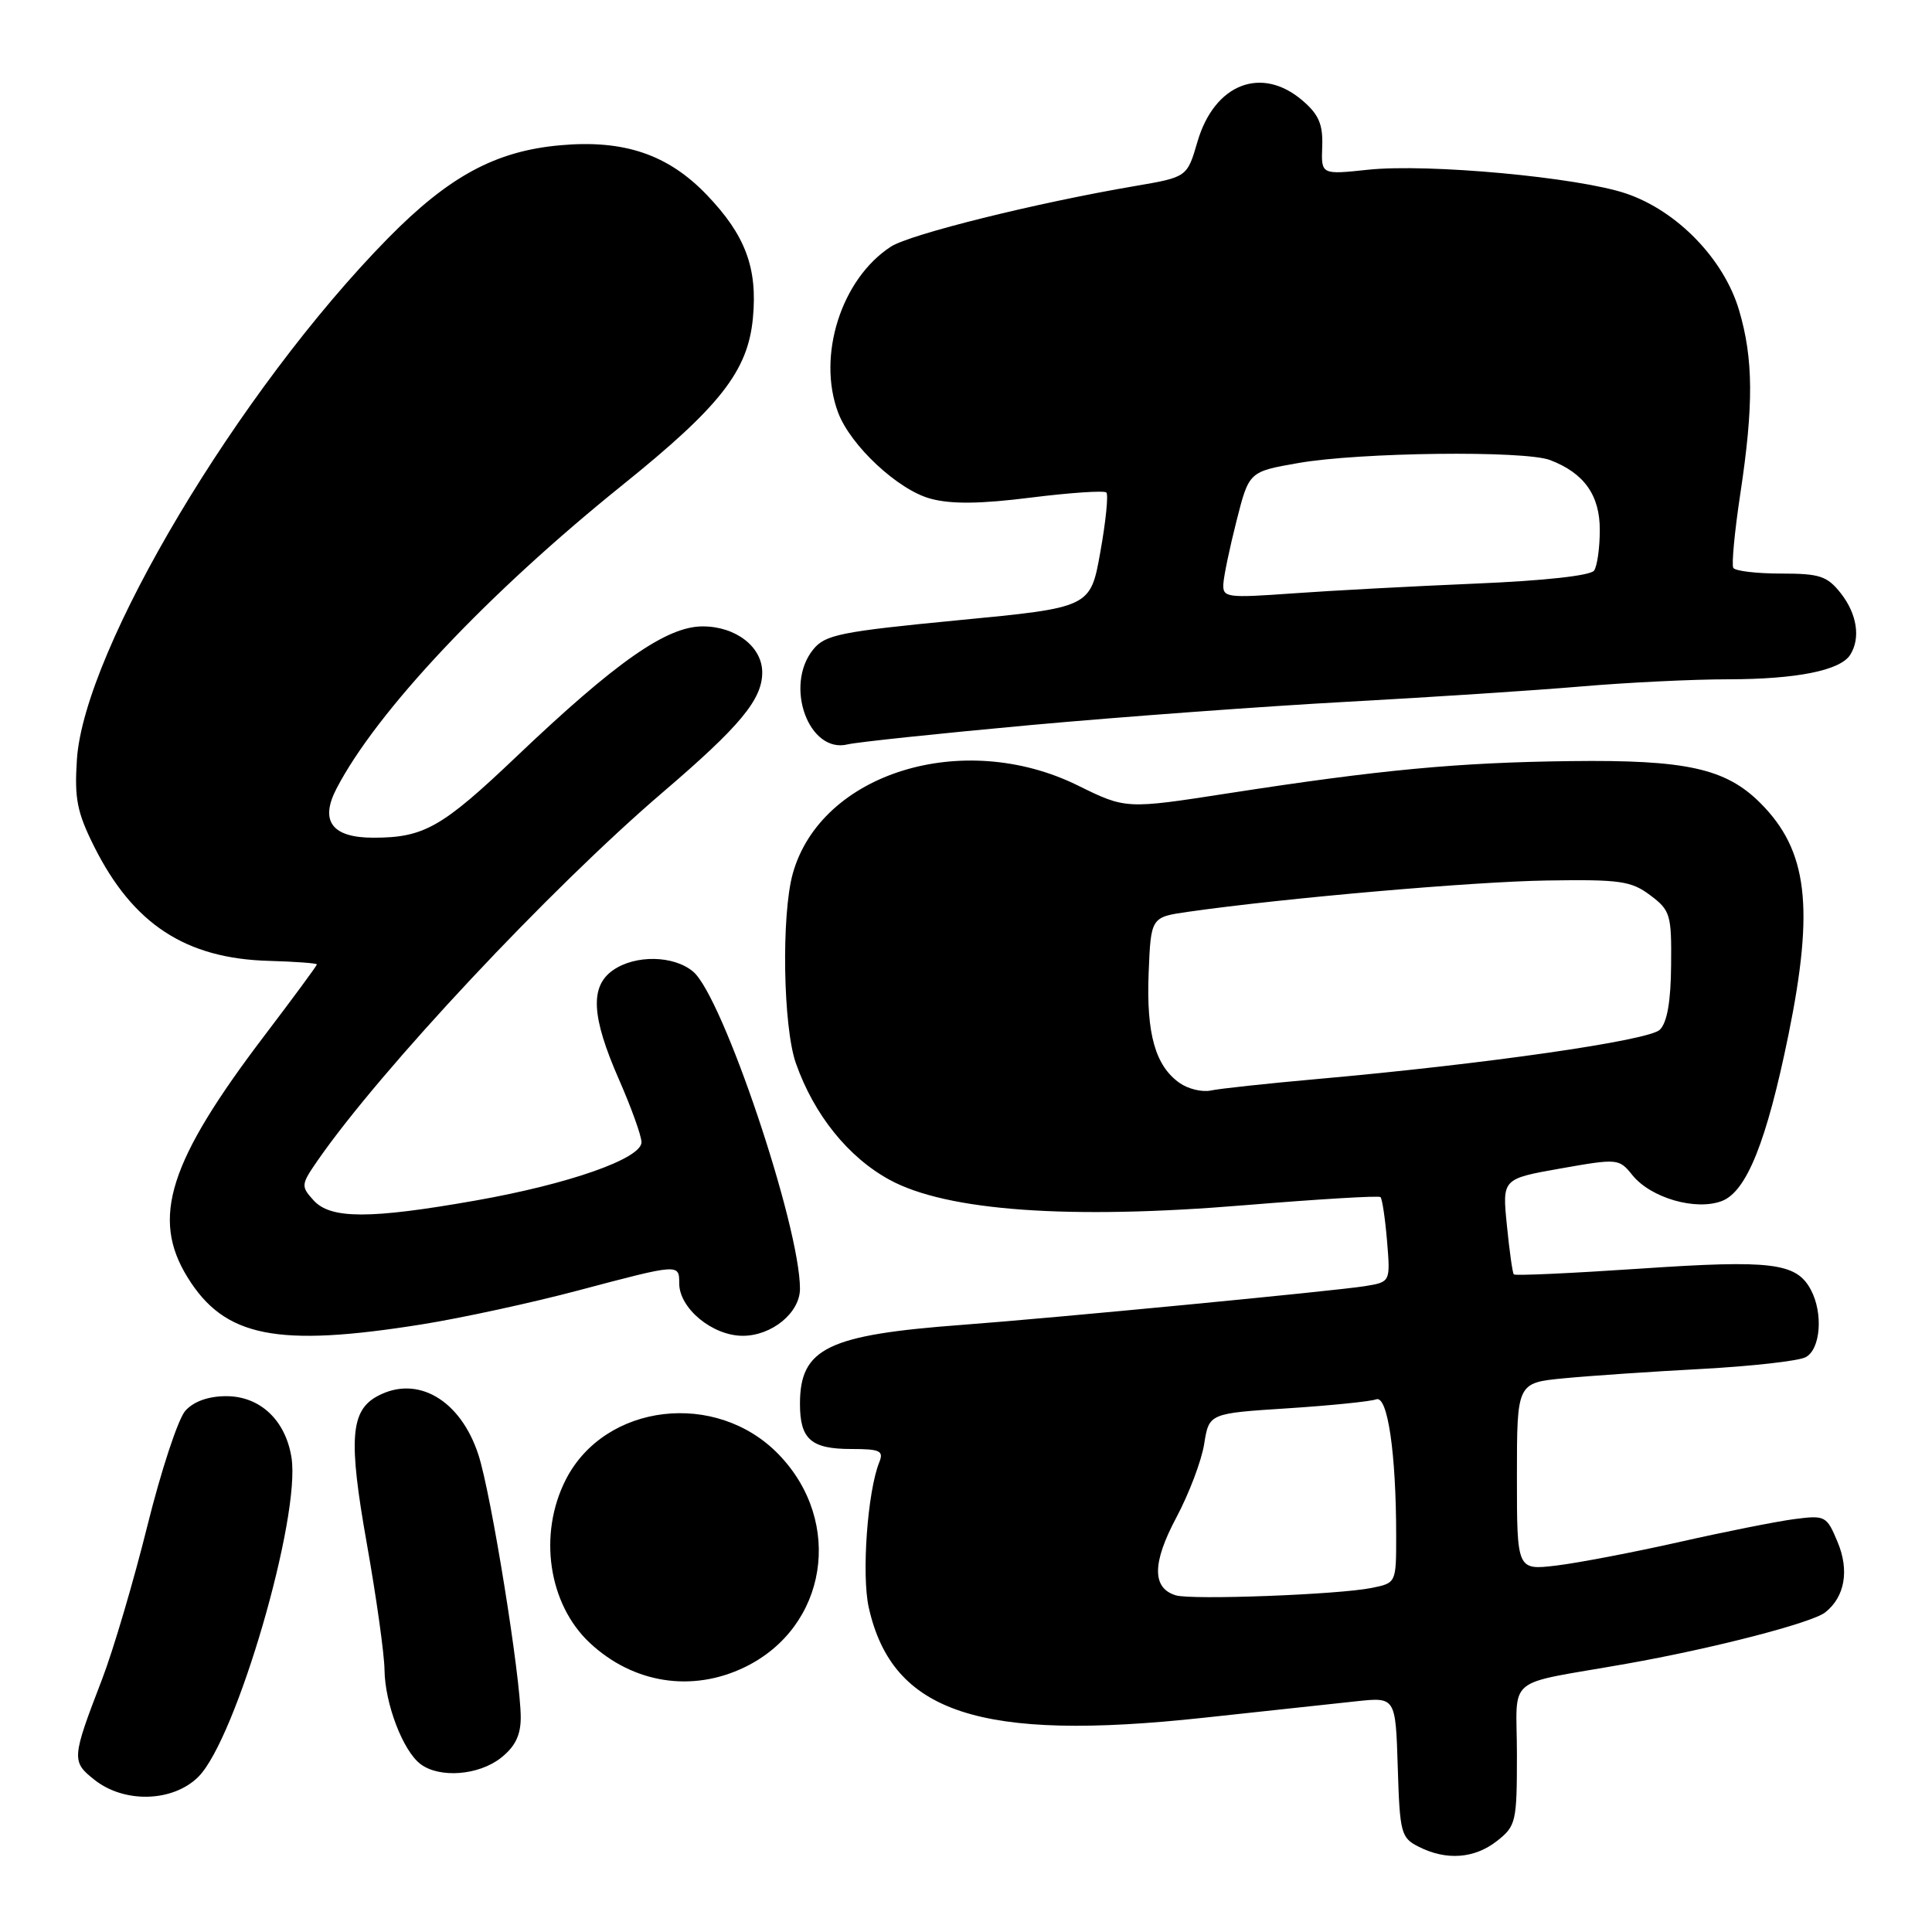 <?xml version="1.0" encoding="UTF-8" standalone="no"?>
<!DOCTYPE svg PUBLIC "-//W3C//DTD SVG 1.1//EN" "http://www.w3.org/Graphics/SVG/1.1/DTD/svg11.dtd" >
<svg xmlns="http://www.w3.org/2000/svg" xmlns:xlink="http://www.w3.org/1999/xlink" version="1.1" viewBox="0 0 256 256">
 <g >
 <path fill="currentColor"
d=" M 198.37 243.93 C 200.88 241.95 201.00 241.41 201.00 232.51 C 201.00 221.77 199.08 223.37 215.50 220.46 C 226.91 218.45 240.09 215.04 241.85 213.65 C 244.45 211.60 245.07 208.10 243.49 204.32 C 242.04 200.85 241.86 200.76 237.75 201.29 C 235.41 201.60 228.55 202.96 222.50 204.33 C 216.45 205.69 209.14 207.09 206.25 207.44 C 201.00 208.07 201.00 208.07 201.00 195.65 C 201.00 183.23 201.00 183.23 207.25 182.63 C 210.69 182.30 218.90 181.74 225.50 181.39 C 232.10 181.03 238.29 180.34 239.25 179.84 C 241.24 178.81 241.61 174.00 239.94 170.89 C 238.03 167.32 234.75 166.92 217.35 168.10 C 208.29 168.71 200.75 169.06 200.58 168.86 C 200.42 168.66 200.00 165.73 199.67 162.35 C 199.05 156.20 199.05 156.20 206.78 154.83 C 214.37 153.49 214.53 153.51 216.30 155.71 C 218.74 158.74 224.70 160.46 228.16 159.14 C 231.44 157.88 234.09 151.26 236.98 137.12 C 240.43 120.18 239.52 112.67 233.26 106.41 C 228.67 101.82 223.44 100.66 208.12 100.85 C 193.18 101.03 182.94 101.99 162.85 105.10 C 149.19 107.22 149.19 107.22 142.80 104.07 C 127.60 96.59 108.75 102.43 105.04 115.78 C 103.52 121.29 103.76 136.07 105.46 140.89 C 107.87 147.73 112.40 153.35 117.89 156.34 C 125.48 160.47 141.70 161.63 165.00 159.69 C 174.62 158.90 182.69 158.41 182.92 158.62 C 183.15 158.83 183.54 161.45 183.79 164.43 C 184.24 169.87 184.24 169.87 180.87 170.42 C 176.98 171.05 139.36 174.67 127.50 175.55 C 109.65 176.88 106.00 178.65 106.00 186.02 C 106.00 190.71 107.46 192.00 112.81 192.00 C 116.61 192.00 117.12 192.24 116.51 193.75 C 114.95 197.62 114.15 208.64 115.11 212.98 C 118.23 226.99 129.85 230.82 159.50 227.61 C 167.75 226.72 176.85 225.74 179.71 225.43 C 184.92 224.87 184.92 224.87 185.21 234.16 C 185.48 242.93 185.64 243.52 188.00 244.71 C 191.66 246.56 195.38 246.28 198.37 243.93 Z  M 26.29 235.43 C 31.30 230.42 39.88 200.99 38.62 193.11 C 37.83 188.17 34.45 185.00 29.98 185.00 C 27.63 185.00 25.68 185.69 24.57 186.92 C 23.61 187.98 21.35 194.84 19.53 202.17 C 17.71 209.50 15.01 218.65 13.53 222.50 C 9.48 233.02 9.45 233.42 12.55 235.86 C 16.52 238.98 22.94 238.78 26.29 235.43 Z  M 66.37 232.93 C 68.26 231.44 69.00 229.93 69.00 227.57 C 69.00 222.27 65.08 197.92 63.39 192.76 C 61.02 185.49 55.31 182.16 50.04 184.98 C 46.43 186.91 46.15 190.70 48.60 204.50 C 49.87 211.65 50.93 219.20 50.95 221.28 C 51.01 225.76 53.39 231.99 55.72 233.75 C 58.24 235.65 63.42 235.25 66.37 232.93 Z  M 98.68 220.91 C 109.61 215.62 111.85 201.69 103.19 192.73 C 94.93 184.17 80.14 185.92 74.97 196.06 C 71.29 203.28 72.65 212.55 78.16 217.70 C 83.91 223.07 91.71 224.29 98.68 220.91 Z  M 56.00 175.47 C 61.23 174.63 70.54 172.61 76.70 170.97 C 90.01 167.44 90.00 167.44 90.00 170.05 C 90.00 173.36 94.40 177.00 98.42 177.00 C 102.28 177.00 106.00 173.94 106.00 170.77 C 106.00 162.44 95.77 132.06 91.85 128.75 C 89.28 126.58 84.18 126.49 81.22 128.56 C 78.15 130.71 78.37 134.72 82.00 143.00 C 83.65 146.76 85.00 150.51 85.00 151.35 C 85.00 153.52 75.38 156.90 63.00 159.08 C 49.01 161.55 43.80 161.54 41.55 159.05 C 39.86 157.19 39.88 156.97 42.07 153.80 C 50.42 141.74 72.88 117.77 87.80 105.00 C 98.08 96.21 101.00 92.68 101.00 89.10 C 101.00 85.71 97.50 83.00 93.11 83.00 C 88.33 83.00 81.65 87.67 68.39 100.29 C 58.55 109.65 56.17 111.00 49.47 111.00 C 44.00 111.00 42.35 108.81 44.58 104.51 C 49.89 94.27 64.58 78.67 82.48 64.27 C 95.42 53.85 99.09 49.17 99.76 42.19 C 100.40 35.52 98.78 31.17 93.66 25.83 C 88.52 20.46 82.67 18.48 74.21 19.25 C 65.65 20.02 59.48 23.36 51.39 31.59 C 31.65 51.69 11.16 86.03 10.19 100.64 C 9.85 105.80 10.21 107.63 12.46 112.14 C 17.61 122.44 24.59 127.02 35.64 127.32 C 39.13 127.42 41.99 127.63 41.99 127.79 C 42.00 127.94 38.89 132.16 35.09 137.16 C 22.37 153.89 19.98 161.38 24.85 169.25 C 29.75 177.19 36.66 178.57 56.00 175.47 Z  M 136.50 96.08 C 148.60 94.98 167.50 93.59 178.50 92.99 C 189.50 92.39 203.45 91.48 209.50 90.96 C 215.55 90.44 224.33 90.01 229.01 90.01 C 238.06 90.00 243.85 88.84 245.16 86.77 C 246.56 84.57 246.07 81.36 243.93 78.63 C 242.11 76.32 241.14 76.00 235.99 76.00 C 232.76 76.00 229.92 75.66 229.67 75.25 C 229.43 74.84 229.84 70.45 230.59 65.50 C 232.38 53.69 232.34 47.52 230.43 41.09 C 228.43 34.34 222.25 27.95 215.49 25.65 C 209.15 23.49 189.21 21.65 181.28 22.49 C 175.06 23.15 175.06 23.15 175.20 19.42 C 175.31 16.49 174.75 15.18 172.61 13.34 C 167.17 8.66 160.91 11.10 158.67 18.78 C 157.30 23.47 157.30 23.47 150.40 24.65 C 137.36 26.87 120.60 31.03 118.05 32.68 C 111.47 36.95 108.23 47.16 111.06 54.68 C 112.71 59.06 119.01 64.93 123.31 66.08 C 126.05 66.82 129.90 66.78 136.62 65.93 C 141.82 65.28 146.31 64.98 146.60 65.26 C 146.88 65.55 146.53 69.10 145.80 73.14 C 144.49 80.50 144.49 80.50 127.01 82.18 C 111.37 83.69 109.34 84.10 107.76 86.05 C 103.87 90.85 107.17 99.92 112.34 98.63 C 113.53 98.34 124.40 97.19 136.50 96.08 Z  M 155.80 211.39 C 152.64 210.43 152.66 207.11 155.86 201.10 C 157.54 197.95 159.21 193.56 159.56 191.33 C 160.21 187.28 160.21 187.28 170.61 186.61 C 176.32 186.24 181.61 185.70 182.35 185.42 C 183.87 184.84 185.00 192.57 185.00 203.52 C 185.00 209.75 185.00 209.75 181.75 210.41 C 177.34 211.30 157.91 212.03 155.80 211.39 Z  M 156.32 143.51 C 153.09 141.25 151.88 136.98 152.20 128.94 C 152.50 121.52 152.50 121.52 157.50 120.81 C 170.19 119.00 195.15 116.82 204.99 116.67 C 214.66 116.52 216.15 116.73 218.67 118.63 C 221.33 120.62 221.50 121.19 221.43 127.91 C 221.39 132.74 220.90 135.51 219.93 136.45 C 218.45 137.89 196.78 141.00 174.50 142.98 C 167.90 143.57 161.57 144.25 160.43 144.50 C 159.30 144.74 157.45 144.30 156.32 143.51 Z  M 162.10 77.40 C 162.15 76.35 162.94 72.58 163.85 69.00 C 165.50 62.50 165.50 62.50 172.00 61.36 C 180.11 59.93 202.01 59.67 205.39 60.96 C 209.91 62.68 212.00 65.63 211.98 70.25 C 211.98 72.59 211.64 75.00 211.23 75.60 C 210.79 76.27 204.64 76.95 195.50 77.33 C 187.25 77.68 176.34 78.26 171.25 78.63 C 162.58 79.25 162.01 79.18 162.10 77.40 Z "/>
</g>
</svg>